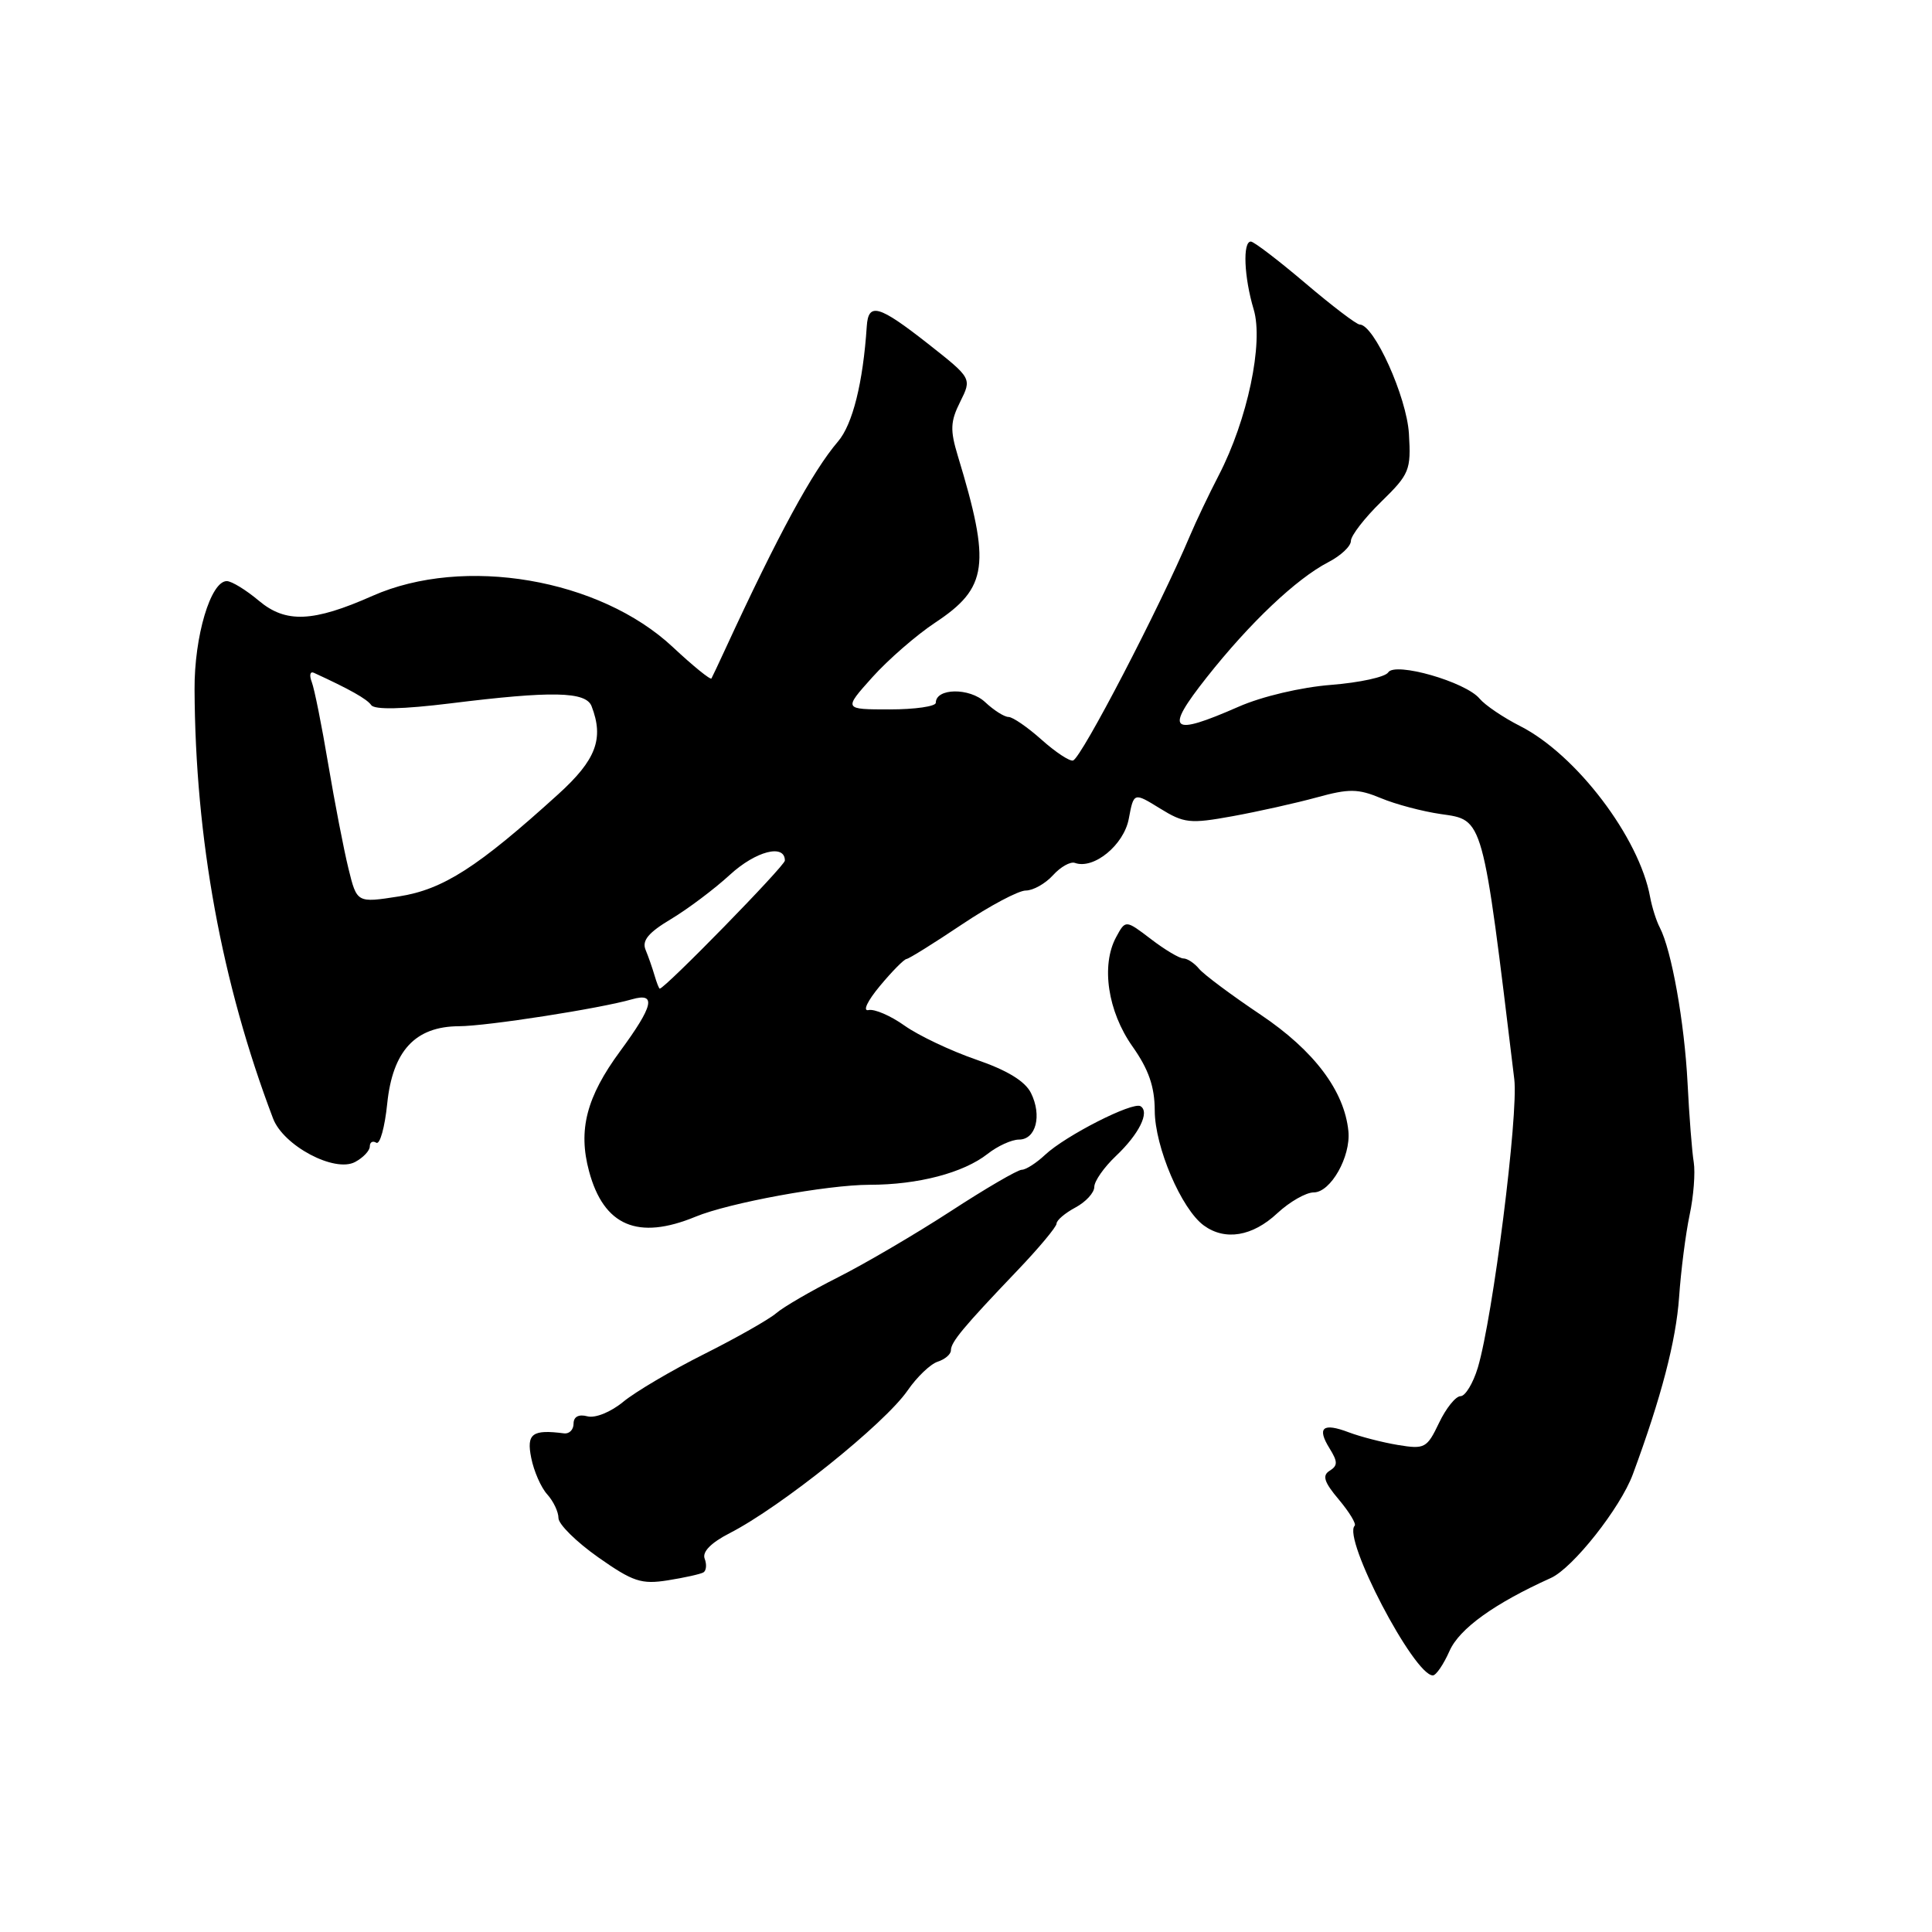 <?xml version="1.0" encoding="UTF-8" standalone="no"?>
<!DOCTYPE svg PUBLIC "-//W3C//DTD SVG 1.1//EN" "http://www.w3.org/Graphics/SVG/1.1/DTD/svg11.dtd" >
<svg xmlns="http://www.w3.org/2000/svg" xmlns:xlink="http://www.w3.org/1999/xlink" version="1.1" viewBox="0 0 256 256">
 <g >
 <path fill="currentColor"
d=" M 192.07 218.76 C 193.37 215.81 197.99 212.48 205.50 209.09 C 208.41 207.78 214.71 199.81 216.36 195.35 C 220.13 185.16 222.08 177.68 222.49 171.87 C 222.73 168.37 223.36 163.47 223.88 161.00 C 224.41 158.53 224.65 155.38 224.43 154.00 C 224.20 152.62 223.83 147.90 223.61 143.50 C 223.20 135.48 221.49 125.89 219.93 122.90 C 219.47 122.03 218.90 120.21 218.65 118.87 C 217.22 110.99 208.87 99.99 201.43 96.21 C 199.20 95.08 196.78 93.44 196.06 92.58 C 194.22 90.35 184.83 87.66 183.94 89.10 C 183.56 89.71 180.16 90.45 176.38 90.75 C 172.41 91.06 167.22 92.28 164.13 93.64 C 155.03 97.63 154.25 96.91 159.90 89.75 C 165.63 82.50 171.77 76.69 176.01 74.49 C 177.66 73.64 179.00 72.38 179.00 71.68 C 179.00 70.98 180.80 68.65 183.00 66.50 C 186.77 62.82 186.98 62.31 186.69 57.46 C 186.39 52.59 182.07 43.00 180.16 43.00 C 179.75 43.00 176.50 40.53 172.95 37.51 C 169.40 34.50 166.16 32.02 165.75 32.01 C 164.64 31.99 164.84 36.73 166.12 41.00 C 167.45 45.43 165.30 55.64 161.48 63.00 C 160.20 65.47 158.48 69.08 157.67 71.00 C 153.66 80.50 143.32 100.38 142.19 100.77 C 141.75 100.91 139.88 99.68 138.02 98.02 C 136.16 96.36 134.19 95.00 133.63 95.00 C 133.08 95.00 131.69 94.12 130.54 93.04 C 128.48 91.10 124.00 91.16 124.00 93.12 C 124.00 93.60 121.25 94.00 117.88 94.00 C 111.77 94.00 111.77 94.00 115.58 89.75 C 117.68 87.41 121.43 84.15 123.92 82.50 C 130.90 77.88 131.31 74.87 126.92 60.42 C 125.88 56.99 125.92 55.86 127.23 53.24 C 128.78 50.13 128.78 50.13 122.98 45.56 C 116.43 40.42 115.06 40.03 114.85 43.25 C 114.36 50.70 112.98 56.24 111.04 58.50 C 107.67 62.44 103.10 70.85 96.11 86.00 C 95.23 87.92 94.39 89.68 94.27 89.90 C 94.14 90.12 91.83 88.25 89.15 85.74 C 79.46 76.67 61.47 73.60 49.37 78.95 C 41.48 82.45 37.87 82.60 34.30 79.60 C 32.60 78.17 30.69 77.00 30.05 77.00 C 27.92 77.00 25.74 84.30 25.78 91.35 C 25.87 111.14 29.37 130.27 36.18 148.20 C 37.55 151.82 44.34 155.42 47.05 153.97 C 48.12 153.40 49.00 152.47 49.00 151.91 C 49.00 151.34 49.39 151.12 49.86 151.42 C 50.34 151.71 50.99 149.37 51.31 146.22 C 52.03 139.24 55.02 136.01 60.81 135.98 C 64.51 135.97 79.53 133.63 83.75 132.41 C 87.01 131.48 86.59 133.28 82.17 139.29 C 77.71 145.35 76.58 149.72 78.05 155.19 C 80.00 162.45 84.52 164.37 92.16 161.22 C 96.60 159.38 109.59 157.00 115.21 156.99 C 121.66 156.99 127.66 155.41 130.87 152.89 C 132.19 151.85 134.06 151.00 135.02 151.00 C 137.27 151.00 138.09 147.82 136.61 144.83 C 135.83 143.26 133.45 141.81 129.34 140.40 C 125.98 139.24 121.72 137.22 119.87 135.91 C 118.02 134.59 115.87 133.66 115.08 133.84 C 114.28 134.02 114.94 132.63 116.58 130.66 C 118.19 128.72 119.78 127.11 120.12 127.07 C 120.46 127.03 123.75 124.98 127.45 122.50 C 131.14 120.03 134.95 118.00 135.92 118.00 C 136.89 118.00 138.51 117.09 139.52 115.98 C 140.53 114.86 141.84 114.13 142.43 114.34 C 144.92 115.24 148.92 111.97 149.57 108.49 C 150.23 104.98 150.23 104.98 153.70 107.12 C 156.89 109.09 157.67 109.18 163.33 108.15 C 166.73 107.53 171.74 106.41 174.48 105.66 C 178.76 104.48 179.94 104.50 182.98 105.76 C 184.91 106.57 188.49 107.52 190.93 107.87 C 196.60 108.68 196.42 108.03 200.65 143.00 C 201.22 147.65 197.81 174.55 195.82 181.22 C 195.19 183.30 194.16 185.00 193.53 185.00 C 192.89 185.00 191.61 186.59 190.68 188.54 C 189.08 191.89 188.78 192.05 185.25 191.47 C 183.19 191.13 180.25 190.37 178.72 189.79 C 175.27 188.48 174.46 189.16 176.18 191.93 C 177.27 193.69 177.27 194.20 176.19 194.88 C 175.17 195.51 175.44 196.38 177.41 198.71 C 178.80 200.37 179.74 201.92 179.50 202.17 C 177.86 203.81 187.36 222.00 189.86 222.00 C 190.29 222.00 191.28 220.54 192.07 218.76 Z  M 93.21 208.35 C 93.59 208.12 93.67 207.30 93.37 206.53 C 93.03 205.63 94.20 204.43 96.67 203.16 C 103.49 199.67 117.21 188.66 120.26 184.25 C 121.49 182.46 123.29 180.74 124.25 180.43 C 125.21 180.12 126.00 179.45 126.00 178.93 C 126.00 177.83 127.65 175.85 134.75 168.41 C 137.64 165.39 140.00 162.56 140.00 162.13 C 140.00 161.69 141.12 160.74 142.50 160.00 C 143.88 159.26 145.00 158.04 145.00 157.27 C 145.00 156.51 146.28 154.68 147.85 153.19 C 150.93 150.28 152.38 147.35 151.13 146.58 C 150.10 145.94 141.17 150.49 138.48 153.02 C 137.32 154.11 135.93 155.00 135.39 155.00 C 134.85 155.00 130.61 157.47 125.96 160.50 C 121.31 163.52 114.59 167.46 111.04 169.25 C 107.49 171.04 103.81 173.18 102.86 174.00 C 101.91 174.82 97.61 177.26 93.31 179.42 C 89.02 181.57 84.19 184.42 82.59 185.74 C 80.93 187.11 78.88 187.94 77.84 187.67 C 76.68 187.36 76.00 187.72 76.00 188.64 C 76.00 189.44 75.44 190.01 74.75 189.93 C 70.52 189.38 69.74 189.96 70.39 193.18 C 70.74 194.94 71.69 197.11 72.51 198.01 C 73.33 198.92 74.00 200.33 74.00 201.15 C 74.00 201.97 76.36 204.30 79.25 206.34 C 83.87 209.59 84.98 209.96 88.50 209.40 C 90.70 209.05 92.82 208.58 93.21 208.35 Z  M 169.26 160.75 C 170.89 159.24 173.05 158.00 174.08 158.00 C 176.32 158.00 179.00 153.26 178.67 149.89 C 178.14 144.54 174.12 139.21 167.05 134.46 C 163.20 131.88 159.54 129.15 158.90 128.39 C 158.27 127.62 157.33 127.00 156.81 127.00 C 156.29 127.00 154.35 125.85 152.50 124.43 C 149.14 121.87 149.14 121.87 147.89 124.18 C 145.87 127.92 146.78 134.02 150.06 138.66 C 152.21 141.71 153.00 143.99 153.01 147.16 C 153.02 151.97 156.54 160.21 159.51 162.38 C 162.33 164.44 165.96 163.84 169.26 160.75 Z  M 86.73 129.25 C 86.45 128.29 85.92 126.76 85.54 125.85 C 85.04 124.63 85.92 123.57 88.90 121.79 C 91.12 120.46 94.64 117.82 96.72 115.91 C 100.14 112.77 104.00 111.77 104.00 114.03 C 104.00 114.73 88.10 131.00 87.42 131.00 C 87.32 131.00 87.01 130.21 86.73 129.25 Z  M 46.17 115.08 C 45.55 112.56 44.35 106.34 43.49 101.25 C 42.64 96.17 41.66 91.27 41.31 90.37 C 40.96 89.46 41.09 88.92 41.59 89.15 C 46.34 91.33 48.61 92.61 49.19 93.43 C 49.63 94.06 53.35 93.98 59.69 93.20 C 73.13 91.53 77.64 91.62 78.39 93.58 C 80.05 97.89 78.98 100.70 73.97 105.24 C 63.29 114.93 58.72 117.86 52.86 118.78 C 47.29 119.65 47.29 119.65 46.17 115.08 Z "/>
</g>
</svg>